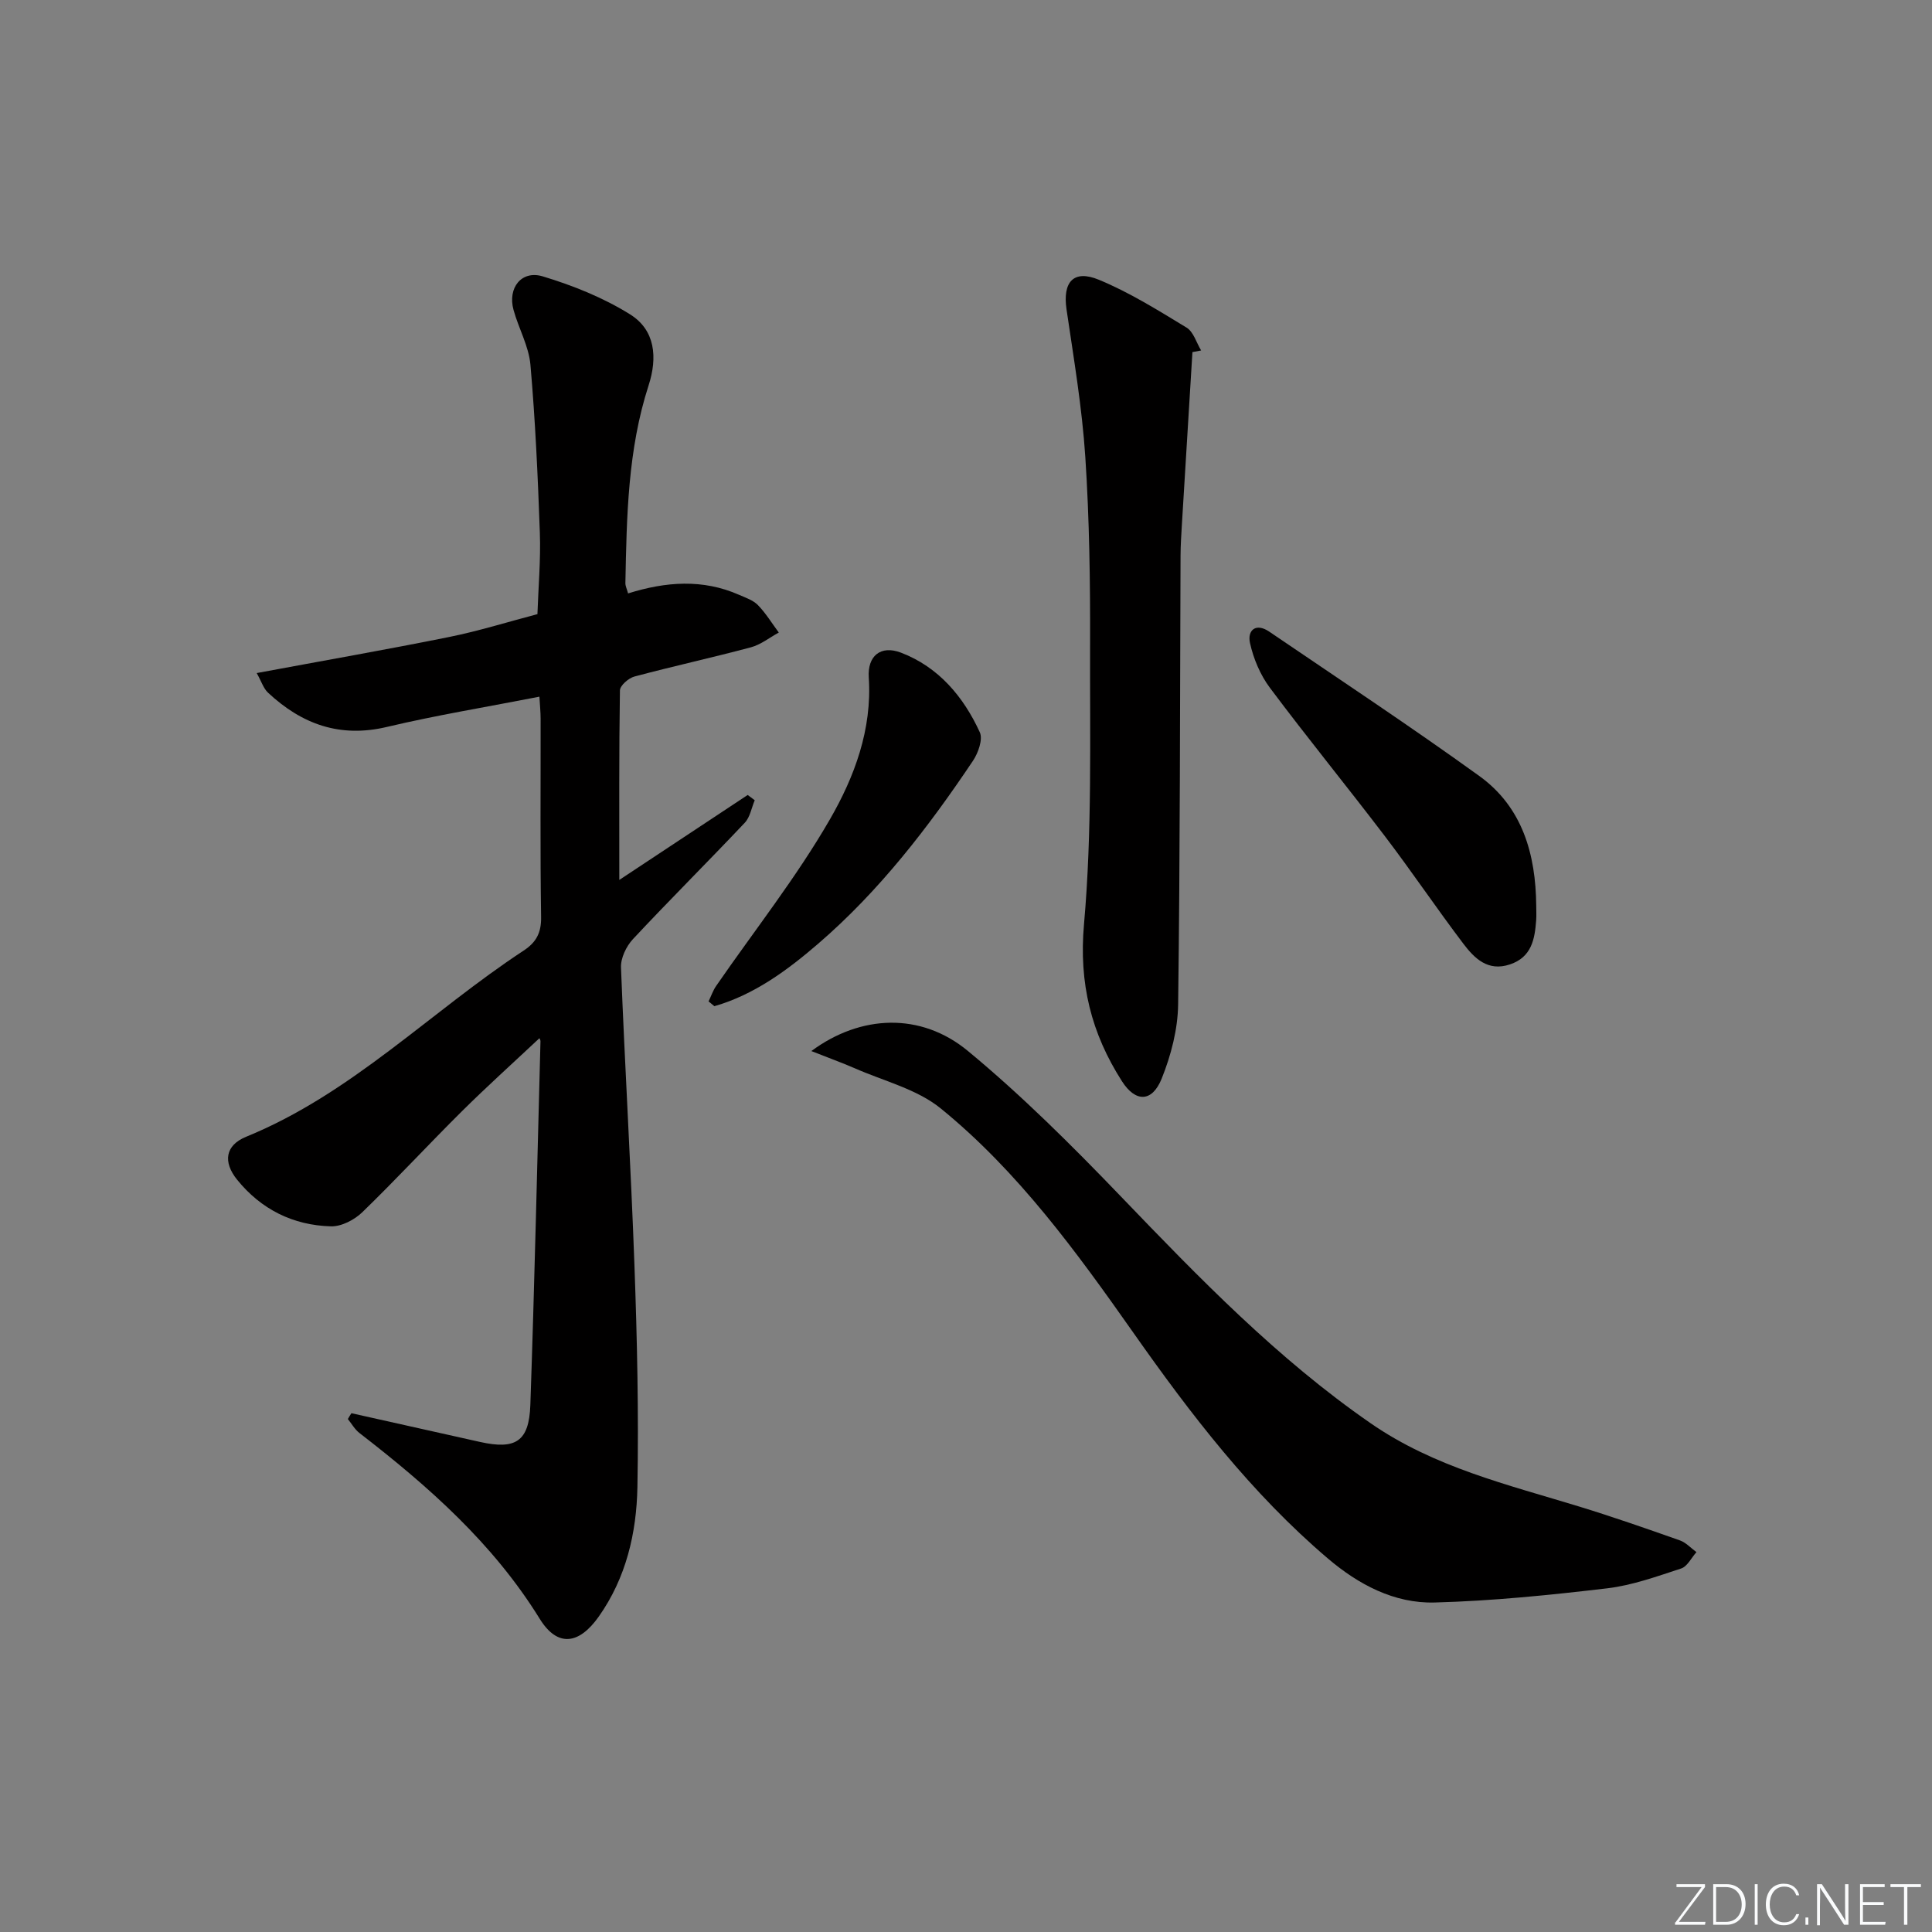 <svg enable-background="new 0 0 400 400" viewBox="0 0 400 400" xmlns="http://www.w3.org/2000/svg"><rect x="0" y="0" width="400" height="400" fill="#808080" stroke="none"/><g fill="#fafbfc"><path d="m346.9 398 5.4-7.3h-5.2v-.6h5.9v.6l-5.4 7.2h5.5l-.1.6h-6.2v-.5z"/><path d="m354.7 390.1h2.8c2.3 0 3.9 1.6 3.9 4.1s-1.6 4.3-3.9 4.3h-2.8zm.6 7.8h2c2.2 0 3.3-1.6 3.3-3.6 0-1.8-1-3.6-3.3-3.6h-2z"/><path d="m363.9 390.1v8.4h-.6v-8.4z"/><path d="m372.5 396.3c-.4 1.3-1.4 2.3-3.2 2.3-2.4 0-3.7-1.9-3.7-4.3 0-2.3 1.2-4.3 3.7-4.3 1.8 0 2.9 1 3.2 2.4h-.6c-.4-1.1-1.1-1.8-2.5-1.8-2.1 0-3 1.9-3 3.7s.9 3.7 3 3.7c1.4 0 2.1-.7 2.5-1.7z"/><path d="m373.8 398.5v-1.5h.6v1.5z"/><path d="m376.2 398.5v-8.4h1c1.3 2 4.4 6.7 4.9 7.6-.1-1.2-.1-2.4-.1-3.8v-3.8h.7v8.4h-.9c-1.2-1.9-4.4-6.8-5-7.7.1 1.1 0 2.3 0 3.9v3.9h-.6z"/><path d="m390 394.4h-4.3v3.5h4.7l-.1.6h-5.2v-8.4h5.1v.6h-4.5v3.1h4.3z"/><path d="m394.2 390.7h-2.8v-.6h6.3v.6h-2.8v7.8h-.7z"/></g><path d="m72.76 292.59c8.88 1.98 17.75 3.97 26.63 5.95 7.36 1.64 10.14-.09 10.41-7.61.87-25.11 1.43-50.22 2.1-75.34.01-.29-.2-.59-.22-.64-5.27 4.95-10.74 9.87-15.96 15.04-6.98 6.92-13.65 14.15-20.71 20.99-1.63 1.58-4.32 2.98-6.49 2.92-7.84-.21-14.48-3.52-19.44-9.67-2.94-3.65-2.47-7.1 1.89-8.88 21.83-8.91 38.17-25.88 57.43-38.53 2.62-1.72 3.68-3.69 3.63-6.95-.21-13.66-.08-27.33-.1-40.99 0-1.45-.15-2.89-.25-4.64-10.78 2.11-21.26 3.82-31.56 6.26-9.75 2.32-17.64-.57-24.62-7.08-.95-.88-1.37-2.32-2.35-4.07 13.86-2.58 26.92-4.86 39.9-7.48 6.14-1.24 12.15-3.13 18.22-4.72.19-5.62.7-11.25.5-16.85-.41-11.6-.94-23.22-1.95-34.78-.34-3.86-2.45-7.53-3.5-11.36-1.25-4.54 1.63-8.27 6.05-6.94 6.26 1.89 12.54 4.41 18.07 7.86 5.22 3.25 5.73 8.9 3.84 14.73-4.31 13.31-4.53 27.13-4.8 40.92-.01.6.31 1.21.56 2.13 7.81-2.45 15.46-3.02 22.97.29 1.37.6 2.93 1.12 3.92 2.14 1.64 1.69 2.89 3.76 4.31 5.67-1.92 1.05-3.73 2.51-5.78 3.06-8 2.14-16.11 3.91-24.11 6.05-1.21.32-2.98 1.86-3 2.87-.2 12.76-.13 25.53-.13 39.24 9.38-6.21 17.98-11.9 26.58-17.59.49.36.97.73 1.46 1.09-.67 1.57-.96 3.5-2.06 4.66-7.65 8.1-15.56 15.96-23.16 24.1-1.38 1.48-2.55 3.93-2.47 5.88.8 20.6 2.05 41.18 2.79 61.77.55 15.26.89 30.54.61 45.8-.18 9.51-2.34 18.8-8.02 26.83-4.07 5.75-8.52 6.4-12.21.43-9.67-15.64-23.04-27.42-37.32-38.46-.97-.75-1.61-1.92-2.4-2.89.22-.41.48-.81.74-1.21z" fill="#010000"/><path d="m167.98 217.61c10.22-7.56 22.66-8.07 32.4-.03 11.24 9.29 21.65 19.69 31.77 30.22 16.16 16.82 32.33 33.52 51.64 46.88 13.15 9.1 28.36 12.7 43.25 17.26 6.98 2.14 13.87 4.55 20.76 6.98 1.27.45 2.29 1.6 3.43 2.43-1.05 1.17-1.88 2.97-3.17 3.39-5.01 1.64-10.09 3.48-15.27 4.1-11.87 1.4-23.81 2.62-35.75 2.94-8.38.23-15.8-3.73-22.14-9.13-15.84-13.48-28.37-29.83-40.26-46.74-11.79-16.76-23.87-33.4-39.87-46.42-4.93-4.01-11.8-5.67-17.81-8.32-2.7-1.17-5.46-2.16-8.98-3.56z" fill="#010000"/><path d="m246.88 72.9c-.73 11.89-1.46 23.77-2.18 35.66-.13 2.16-.27 4.31-.28 6.47-.13 30.98-.09 61.95-.5 92.93-.07 5.15-1.47 10.53-3.4 15.34-1.99 4.95-5.42 4.96-8.23.56-6.34-9.91-8.95-20.23-7.86-32.5 1.7-19.17 1.2-38.56 1.26-57.86.04-12.97-.14-25.97-.99-38.91-.67-10.23-2.4-20.4-3.89-30.56-.82-5.62 1.42-8.29 6.7-6.11 6.34 2.62 12.27 6.33 18.16 9.91 1.43.87 2.03 3.11 3.01 4.73-.6.12-1.2.23-1.8.34z" fill="#010000"/><path d="m318.06 187.51c0 1 .06 2-.01 3-.29 3.95-.95 7.66-5.43 9.16-4.59 1.54-7.37-1.27-9.69-4.34-5.52-7.29-10.64-14.89-16.17-22.16-7.86-10.33-16.07-20.38-23.84-30.77-1.99-2.66-3.4-6.01-4.12-9.26-.59-2.64 1.2-4.25 3.96-2.38 14.56 9.9 29.26 19.62 43.54 29.92 8.93 6.46 11.66 16.21 11.76 26.83z" fill="#010000"/><path d="m146.7 207.33c.52-1.07.9-2.23 1.57-3.2 7.91-11.47 16.62-22.47 23.56-34.5 5.06-8.77 8.75-18.6 8.04-29.35-.3-4.44 2.43-6.78 6.68-5.15 7.76 2.97 12.92 9.09 16.31 16.48.67 1.47-.33 4.27-1.41 5.89-9.28 13.85-19.46 27.05-32.12 37.94-6.3 5.42-13.18 10.52-21.43 12.88-.41-.33-.8-.66-1.2-.99z" fill="#010000"/></svg>